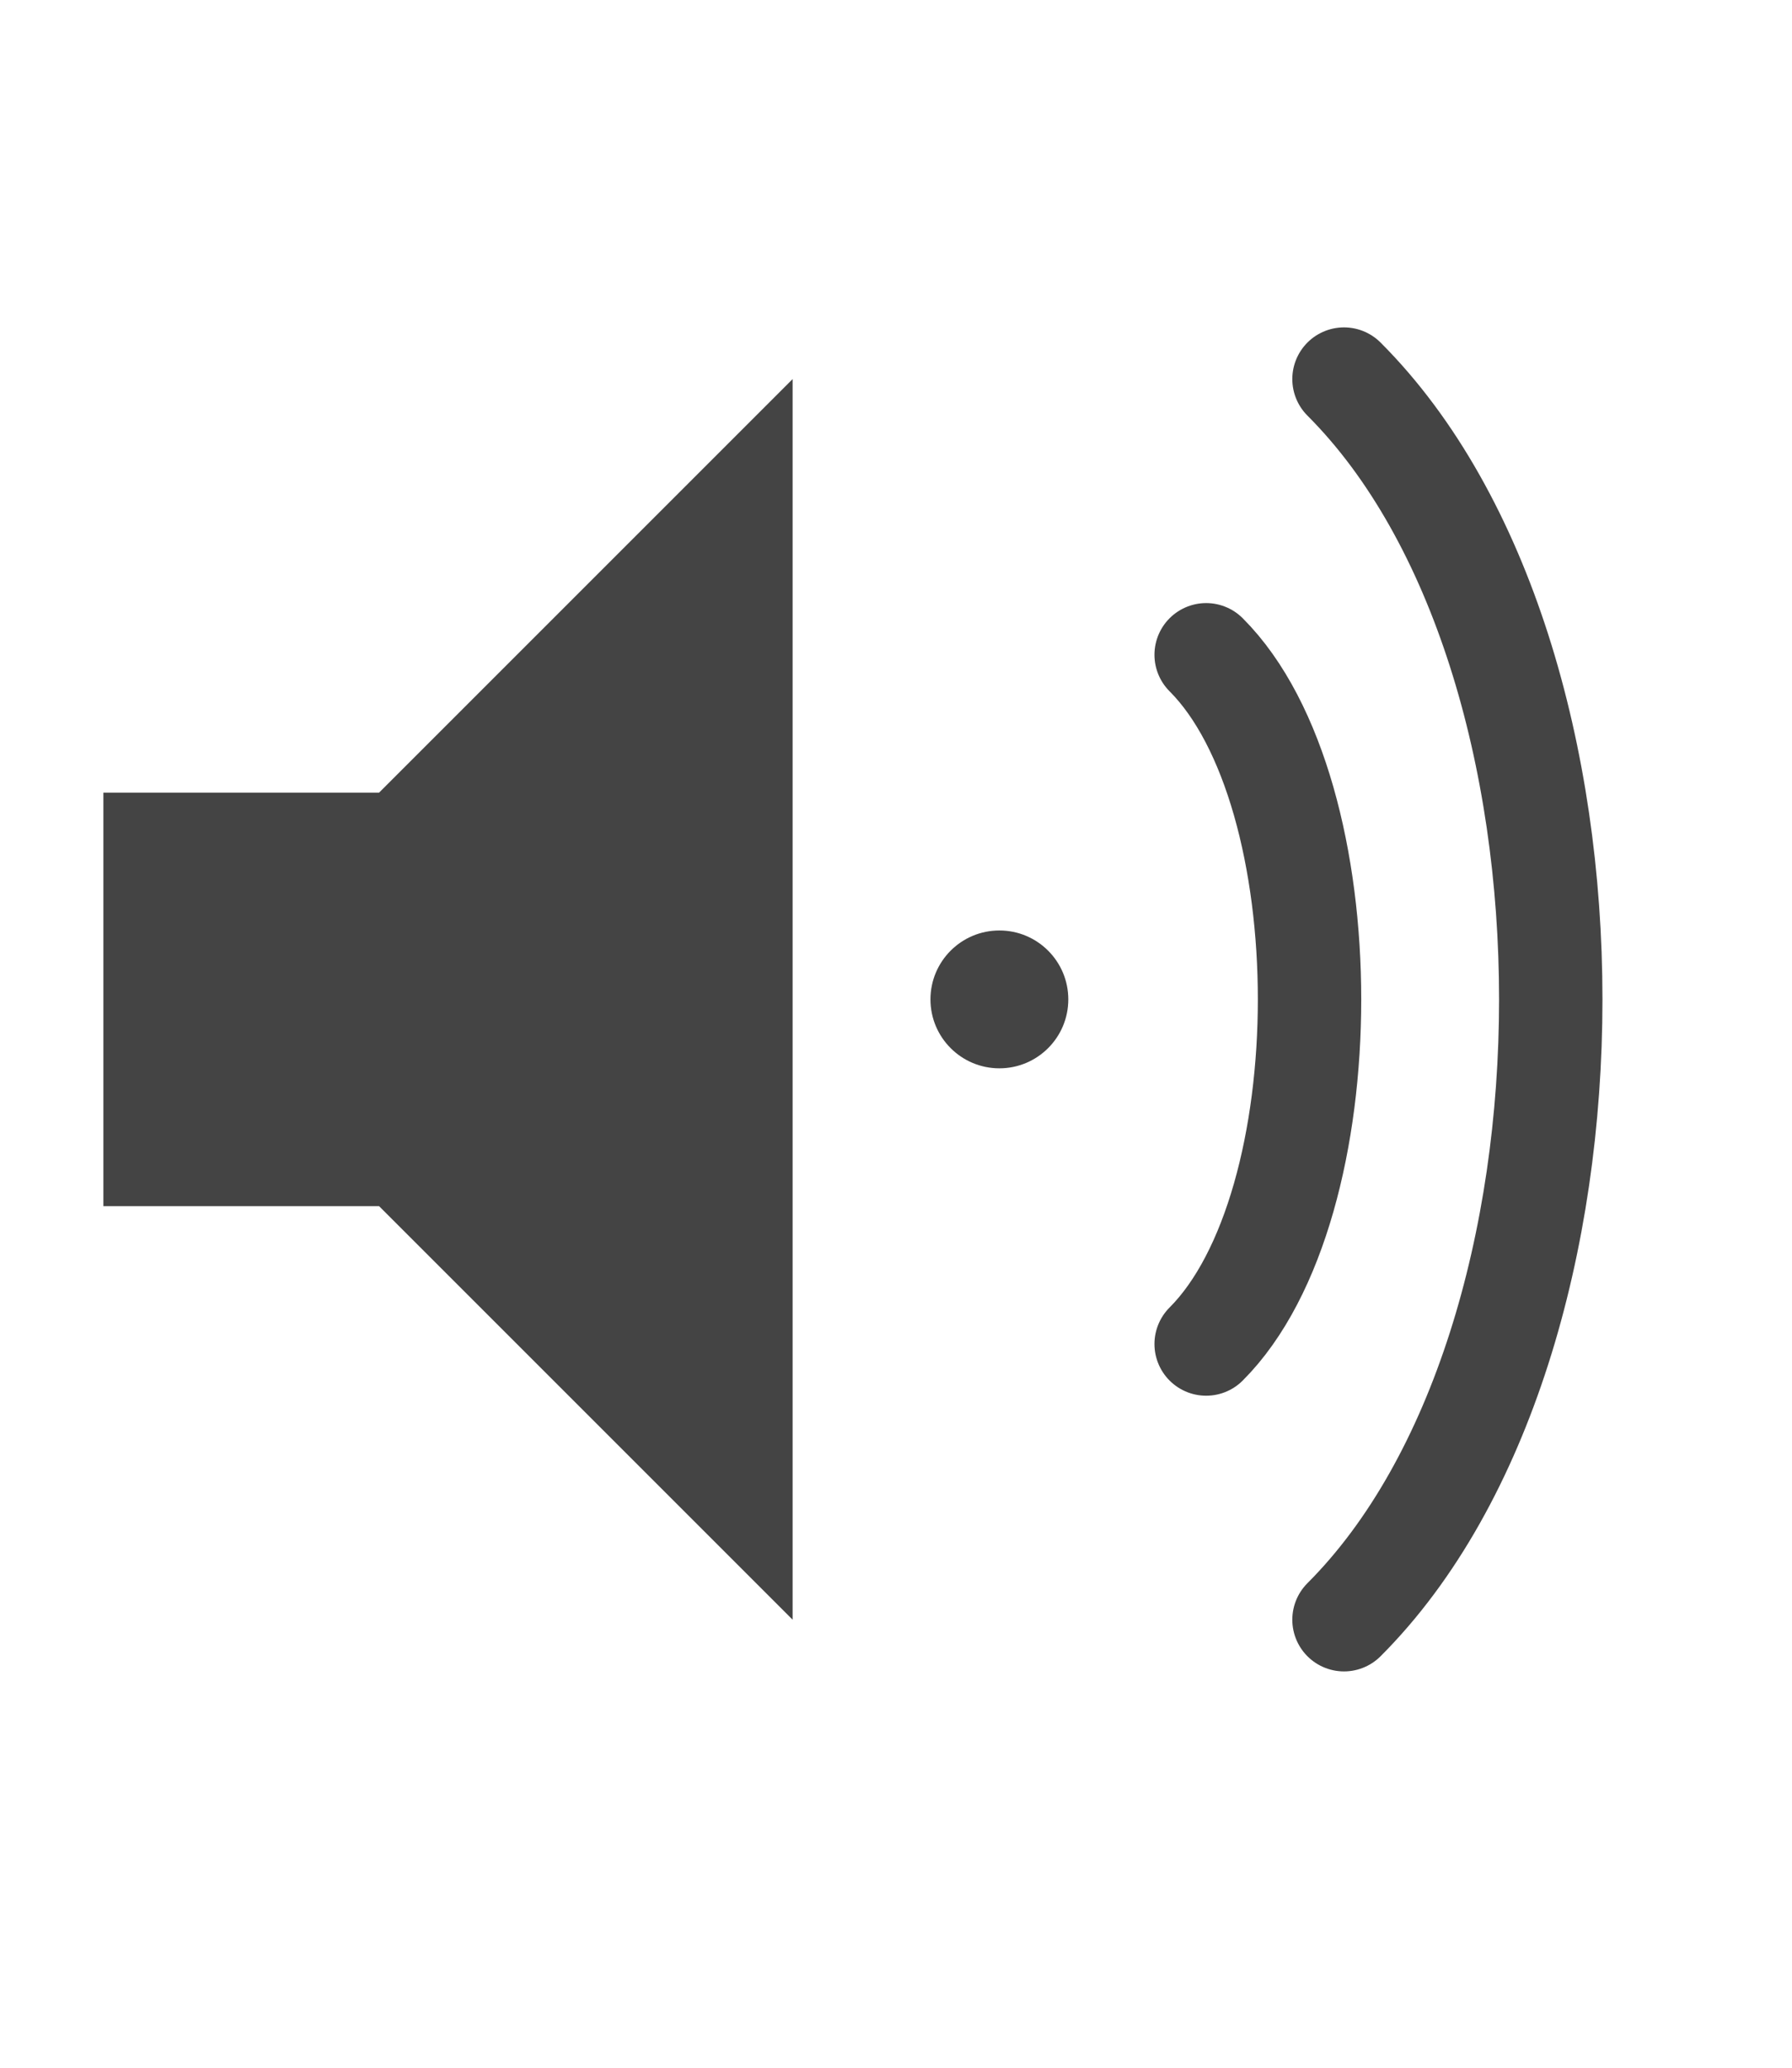 <?xml version="1.0" encoding="utf-8"?>
<!-- Generator: Adobe Illustrator 15.1.0, SVG Export Plug-In  -->
<!DOCTYPE svg PUBLIC "-//W3C//DTD SVG 1.1//EN" "http://www.w3.org/Graphics/SVG/1.1/DTD/svg11.dtd">
<svg version="1.1"
	 xmlns="http://www.w3.org/2000/svg" xmlns:xlink="http://www.w3.org/1999/xlink" xmlns:a="http://ns.adobe.com/AdobeSVGViewerExtensions/3.0/"
	 x="0px" y="0px" width="26px" height="30px" viewBox="-1.5 -4.75 26 30"
	 overflow="visible" enable-background="new -1.5 -4.75 26 30" xml:space="preserve">
<defs>
</defs>
<polygon fill="#444444" points="4,6.75 10,0.75 10,18.75 4,12.75 0,12.75 0,6.75 "/>
<path fill="none" stroke="#444444" stroke-width="1.5" stroke-linecap="round" stroke-miterlimit="10" d="M16,4.75c2,2,2,8,0,10"/>
<path fill="none" stroke="#444444" stroke-width="1.5" stroke-linecap="round" stroke-miterlimit="10" d="M18,0.75c4,4,4,14,0,18"/>
<circle fill="#444444" cx="13" cy="9.75" r="1"/>
</svg>
